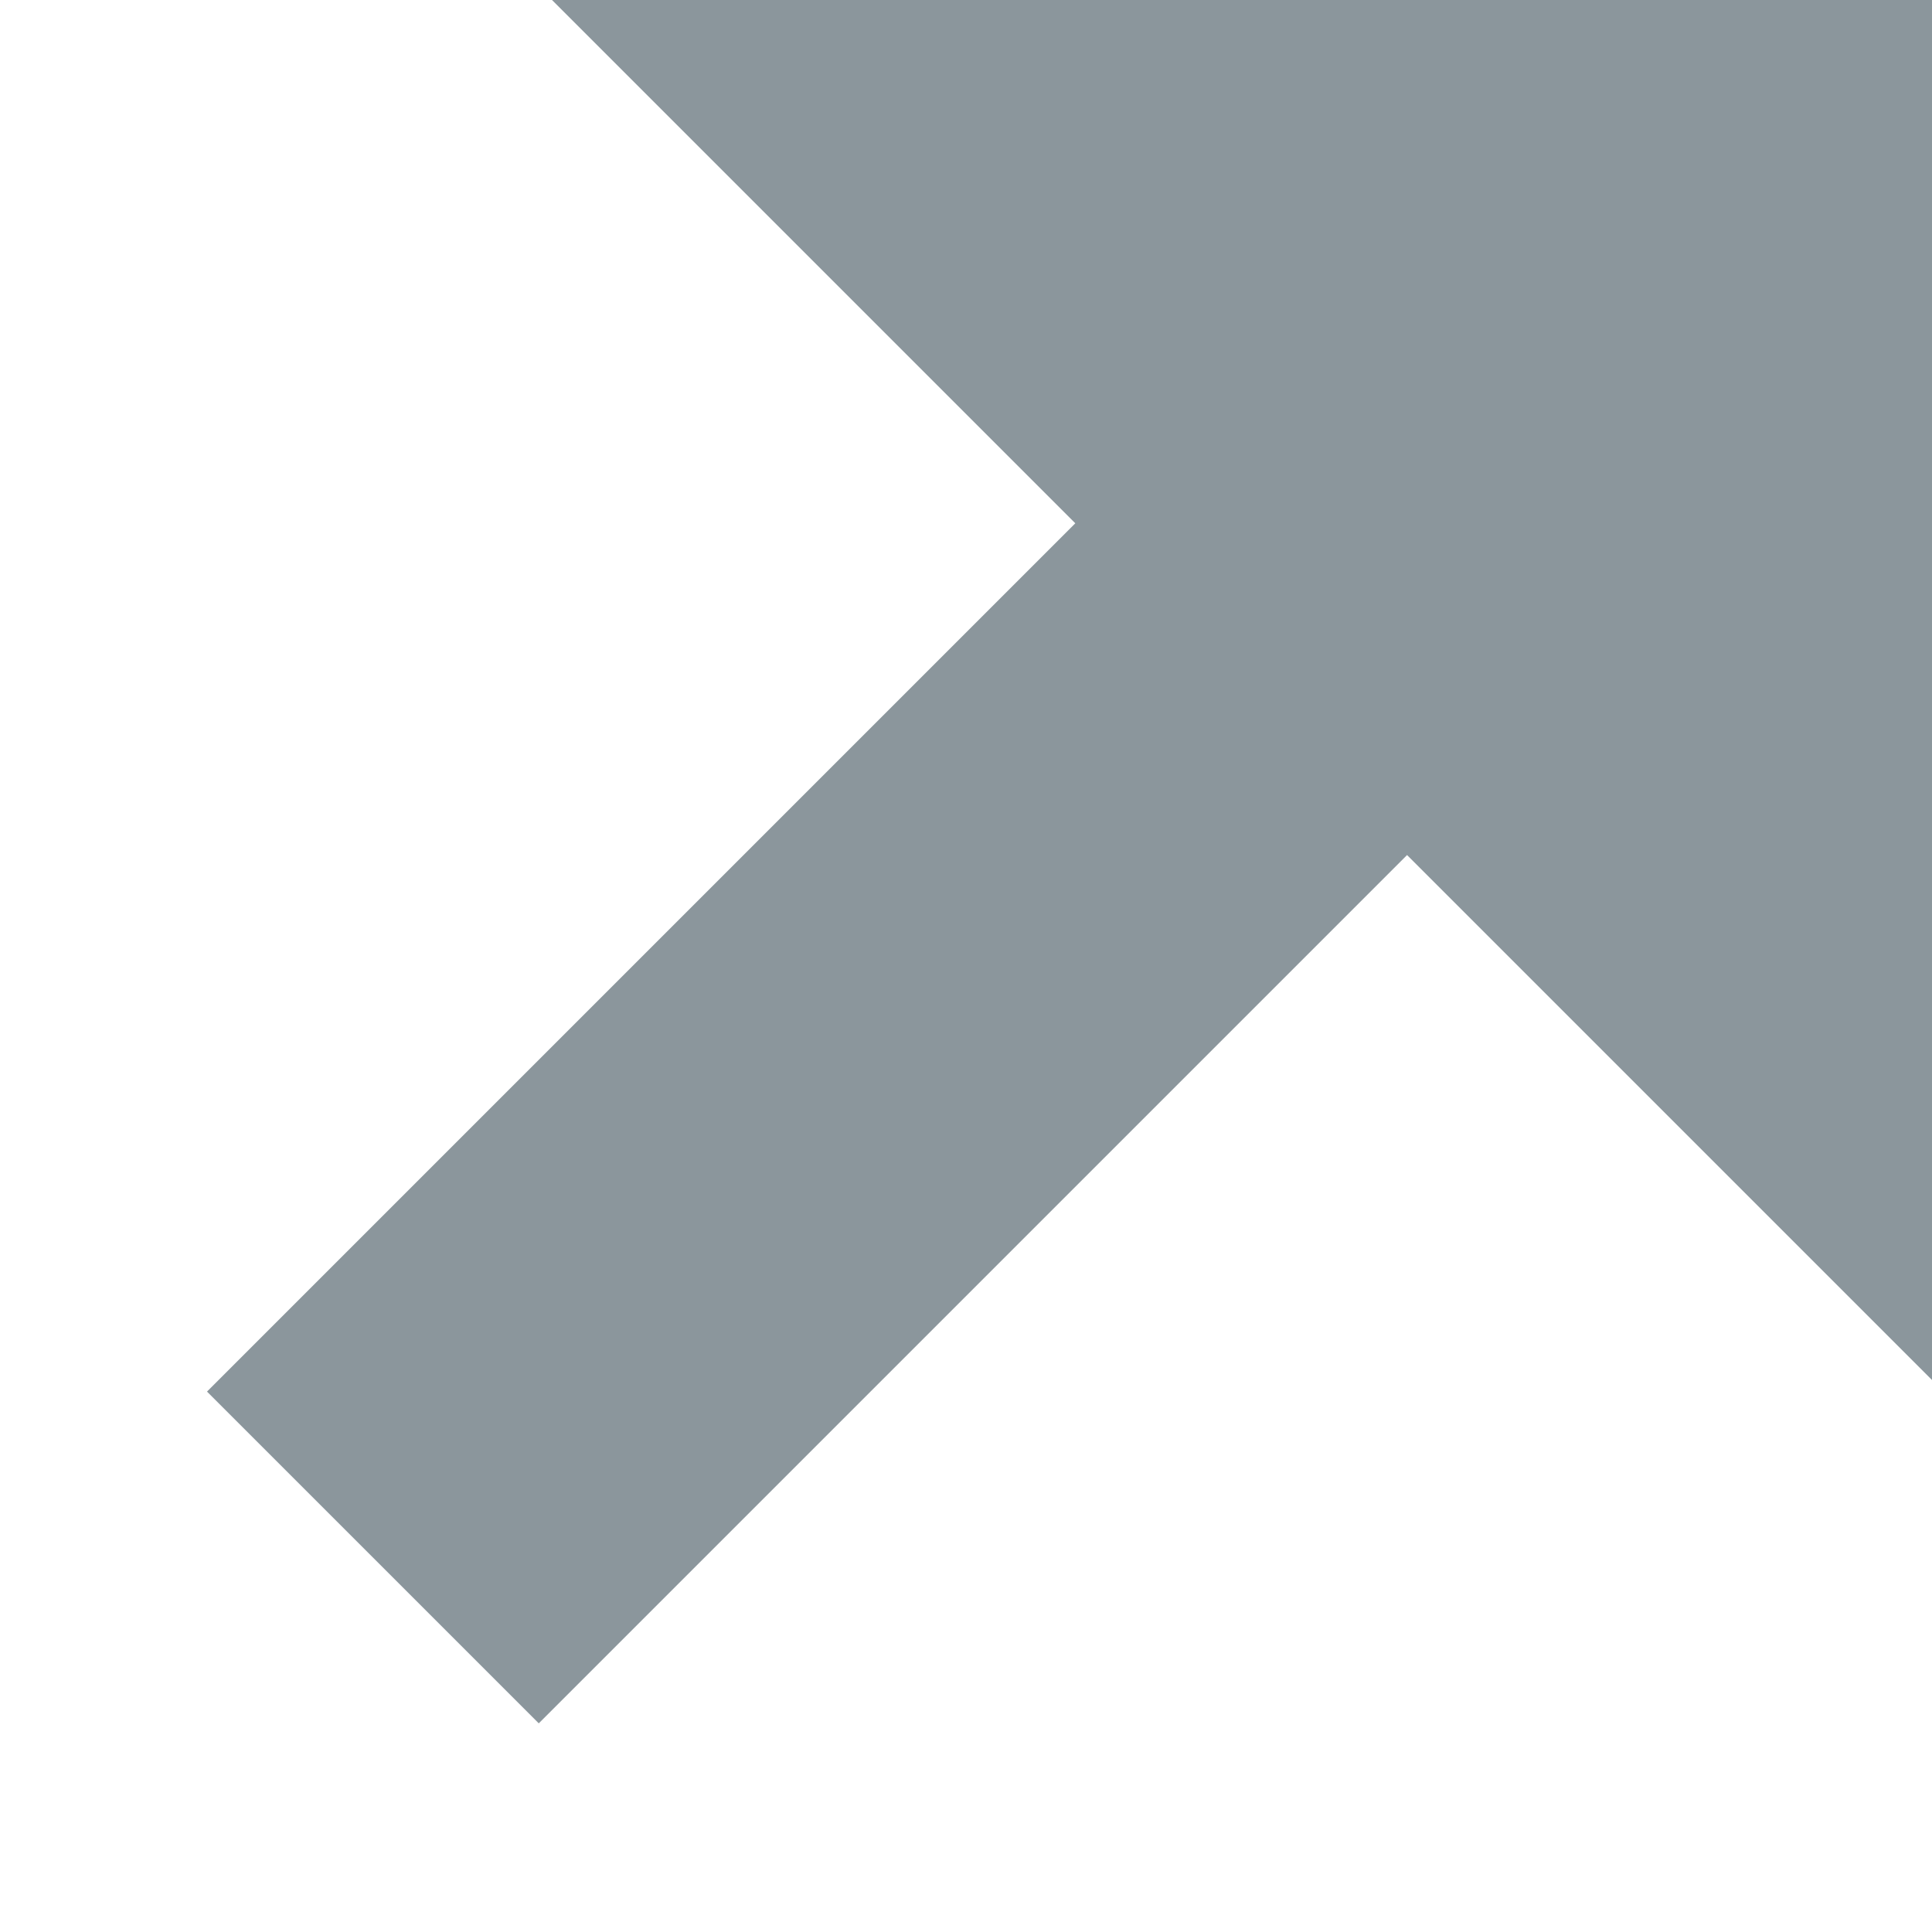 <svg width="7" height="7" viewBox="0 0 7 7" fill="none" xmlns="http://www.w3.org/2000/svg">
<path fill-rule="evenodd" clip-rule="evenodd" d="M7 0H2L3.896 1.896L0.75 5.042L1.952 6.244L5.098 3.098L7 5V0Z" fill="#7F8B91" fill-opacity="0.9"/>
</svg>
